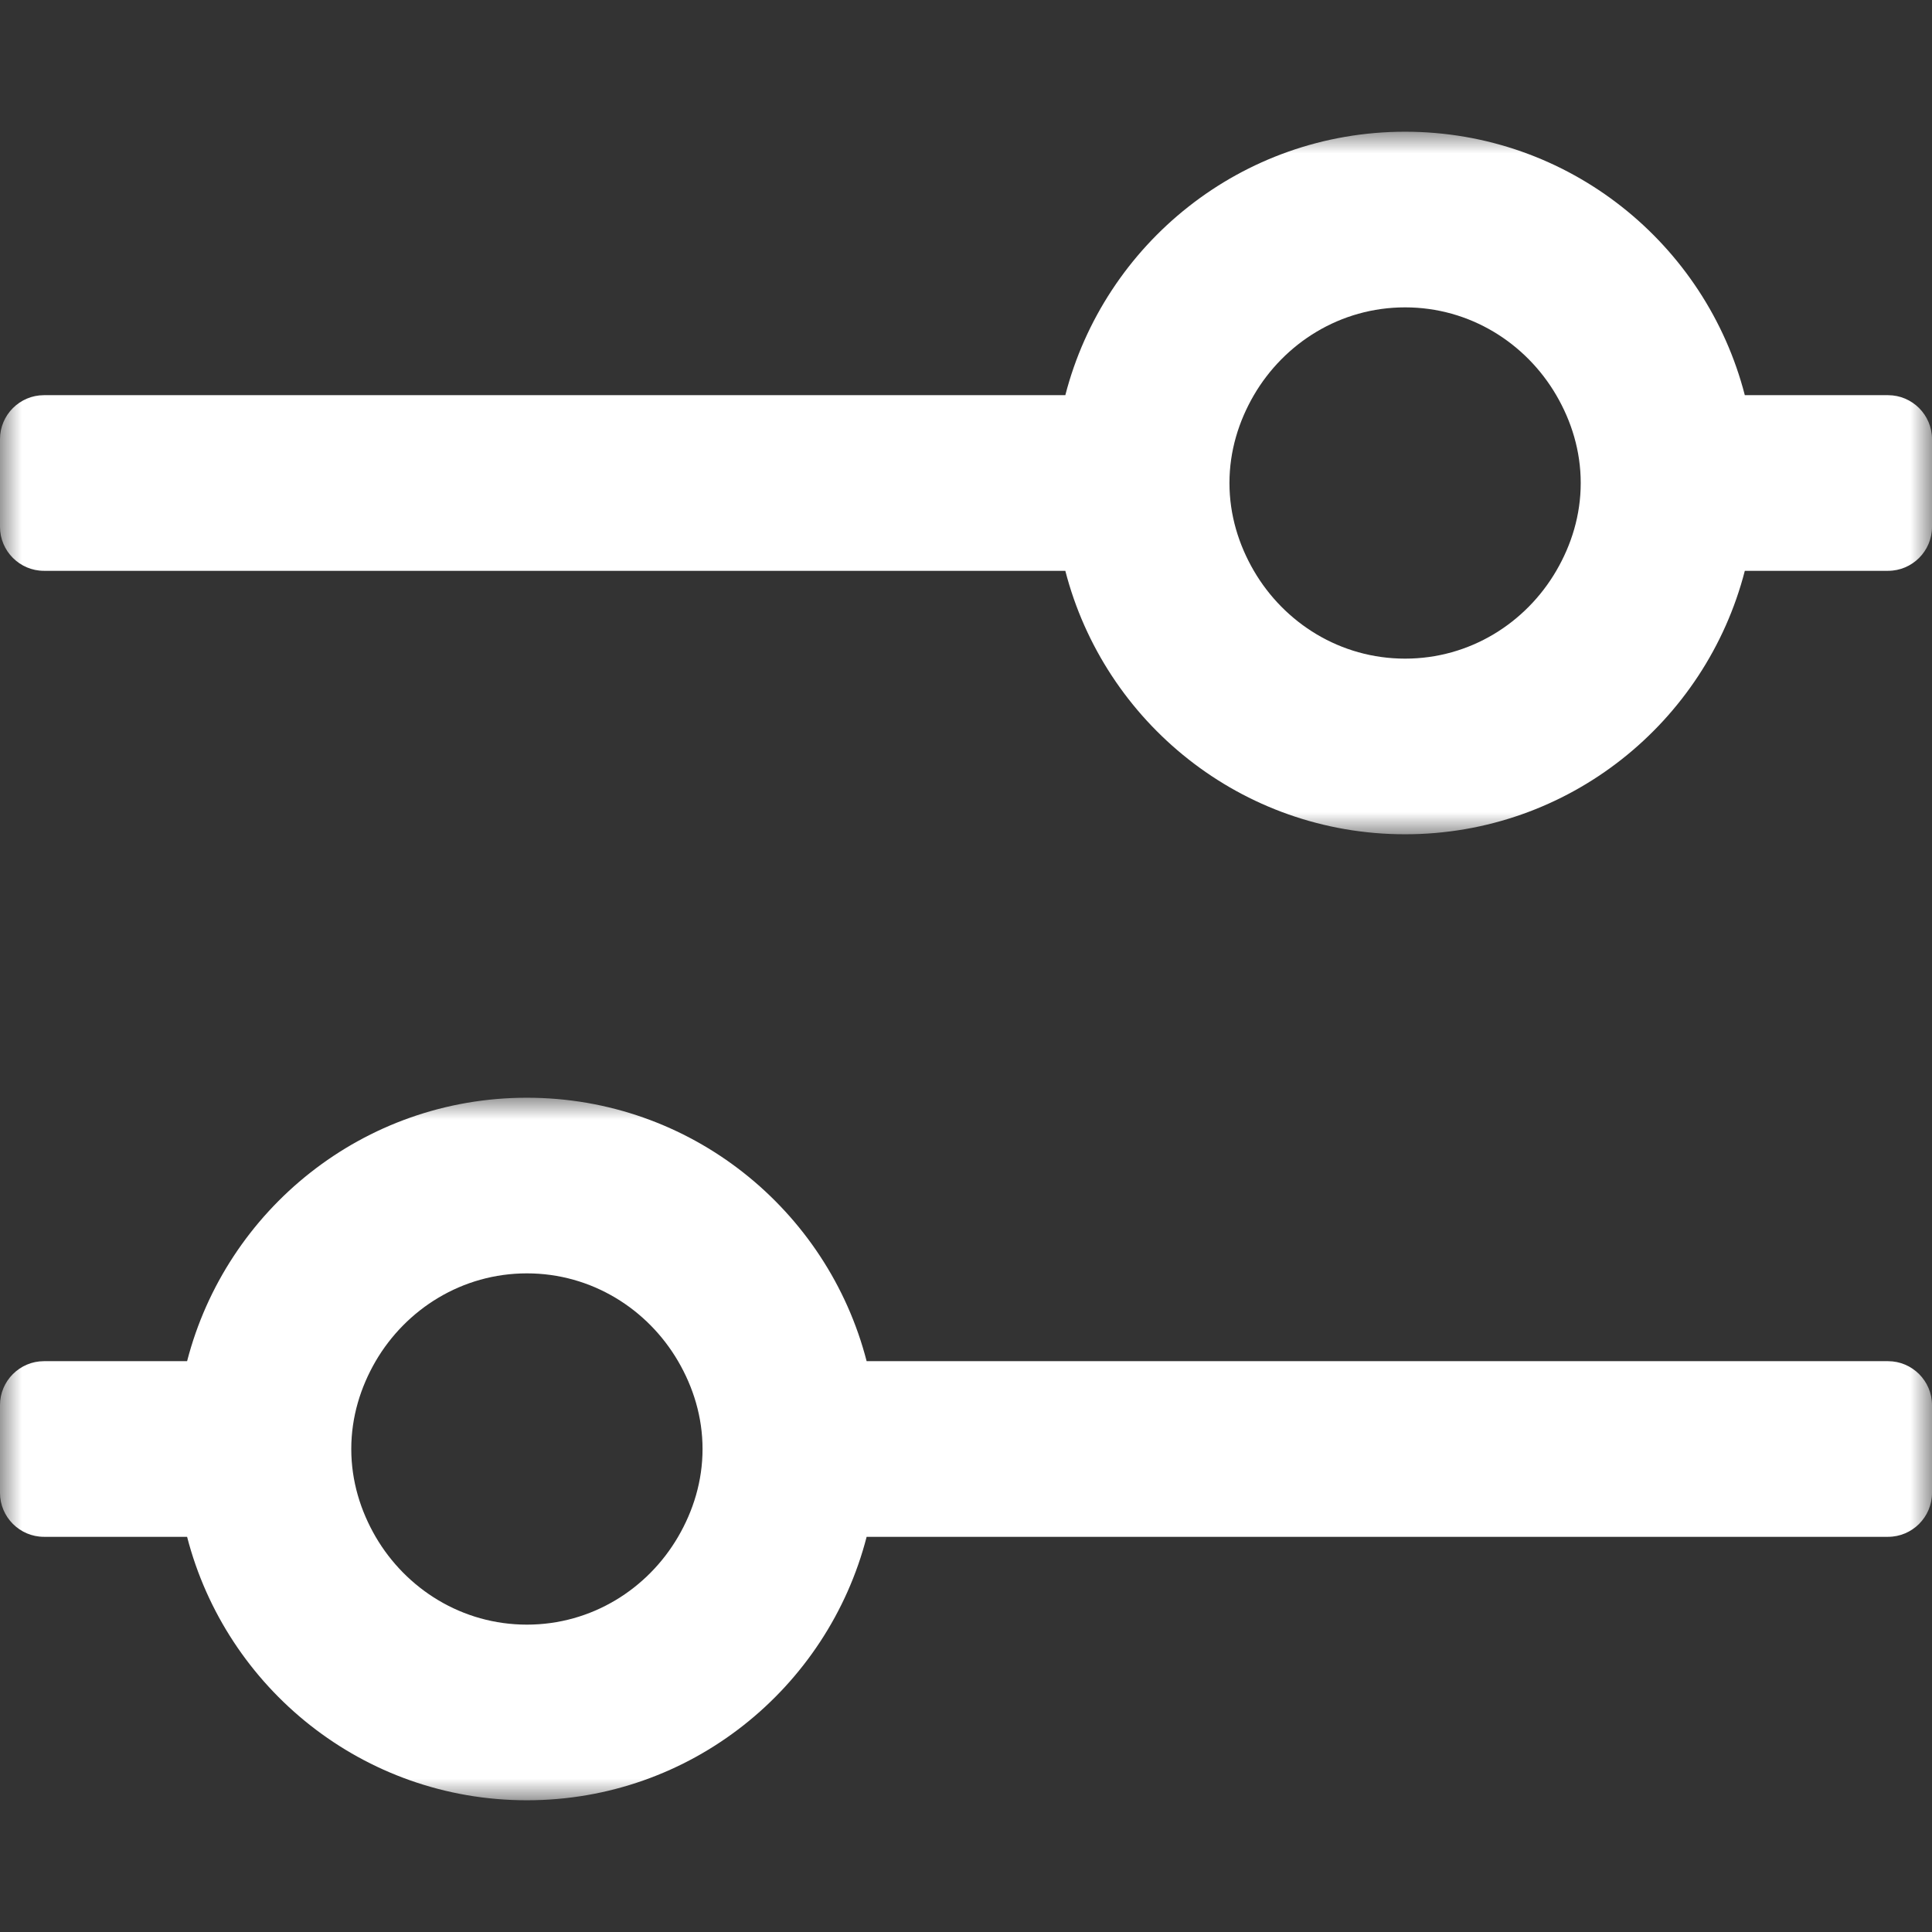 <?xml version="1.0" encoding="UTF-8"?>
<svg width="44px" height="44px" viewBox="0 0 44 44" version="1.1" xmlns="http://www.w3.org/2000/svg" xmlns:xlink="http://www.w3.org/1999/xlink">
    <rect x="0" y="0" width="44" height="44" fill="#333333" stroke="none"/>
    <title>ic_filter</title>
    <defs>
        <polygon id="path-1" points="0 0 44 0 44 16 0 16"></polygon>
        <polygon id="path-3" points="0 0 43.999 0 43.999 16 0 16"></polygon>
    </defs>
    <g id="页面-1" stroke="none" stroke-width="1" fill="none" fill-rule="evenodd">
        <g id="2-13搜索结果-名片" transform="translate(-682, -111)">
            <g id="ic_filter" transform="translate(682, 111)">
                <rect id="矩形" fill="#D8D8D8" opacity="0" x="0" y="0" width="44" height="44"></rect>
                <g id="编组" transform="translate(0, 3)">
                    <g>
                        <mask id="mask-2" fill="white">
                            <use xlink:href="#path-1"></use>
                        </mask>
                        <g id="Clip-2"></g>
                        <path d="M32,12 C30.526,12 29.25,11.19 28.556,10 C28.212,9.409 28,8.732 28,8 C28,7.269 28.212,6.591 28.556,6 C29.25,4.811 30.526,4 32,4 C33.474,4 34.749,4.811 35.443,6 C35.788,6.591 36,7.269 36,8 C36,8.732 35.788,9.409 35.443,10 C34.749,11.19 33.474,12 32,12 M43,6 L39.737,6 C38.849,2.552 35.726,-0 32,-0 C28.273,-0 25.151,2.552 24.262,6 L1,6 C0.45,6 0,6.45 0,7 L0,9 C0,9.55 0.45,10 1,10 L24.262,10 C25.151,13.449 28.273,16 32,16 C35.726,16 38.849,13.449 39.737,10 L43,10 C43.55,10 44,9.55 44,9 L44,7 C44,6.45 43.55,6 43,6" id="Fill-1" fill="#FFFFFF" mask="url(#mask-2)"></path>
                    </g>
                    <g transform="translate(0, 22)">
                        <mask id="mask-4" fill="white">
                            <use xlink:href="#path-3"></use>
                        </mask>
                        <g id="Clip-4"></g>
                        <path d="M15.443,10 C14.749,11.19 13.473,12 12,12 C10.526,12 9.25,11.19 8.555,10 C8.212,9.409 8,8.732 8,8 C8,7.269 8.212,6.591 8.555,6 C9.25,4.811 10.526,4 12,4 C13.473,4 14.749,4.811 15.443,6 C15.788,6.591 16,7.269 16,8 C16,8.732 15.788,9.409 15.443,10 M43,6 L19.737,6 C18.848,2.552 15.725,0 12,0 C8.273,0 5.151,2.552 4.261,6 L1,6 C0.45,6 0,6.45 0,7 L0,9 C0,9.55 0.45,10 1,10 L4.261,10 C5.151,13.449 8.273,16 12,16 C15.725,16 18.848,13.449 19.737,10 L43,10 C43.549,10 44,9.55 44,9 L44,7 C44,6.45 43.549,6 43,6" id="Fill-3" fill="#FFFFFF" mask="url(#mask-4)"></path>
                    </g>
                </g>
            </g>
        </g>
    </g>
</svg>